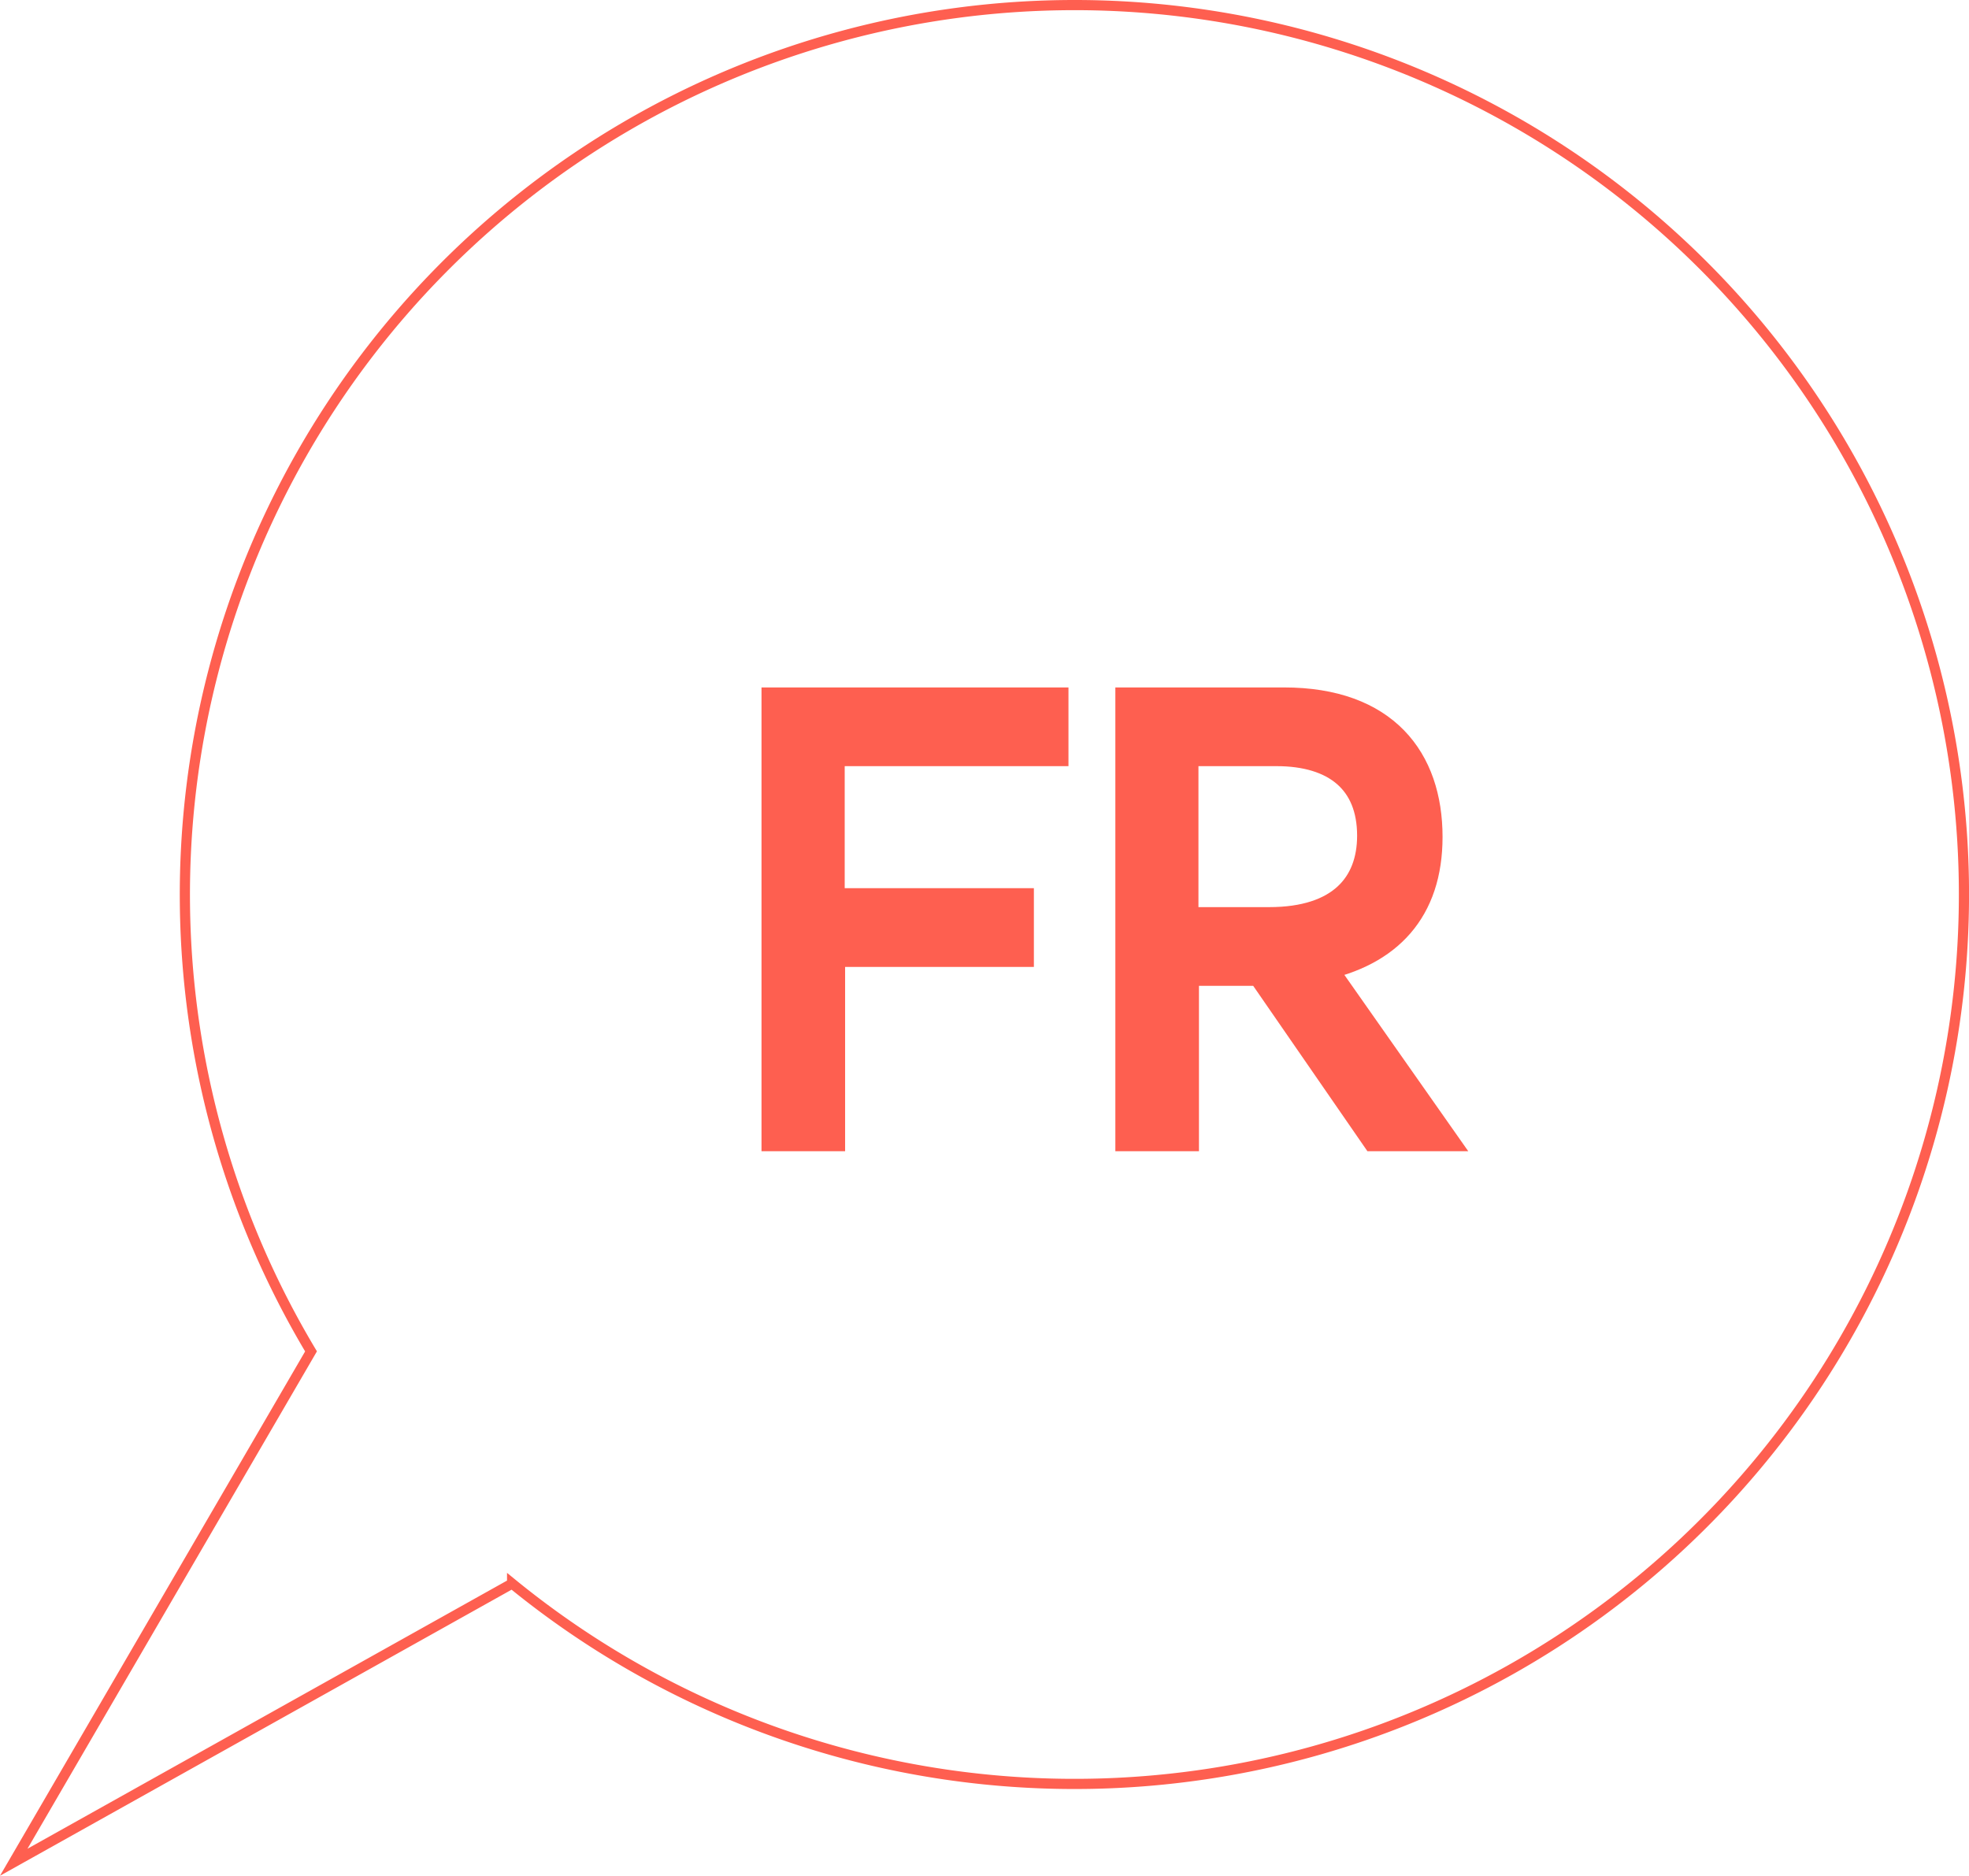 <svg xmlns="http://www.w3.org/2000/svg" viewBox="0 0 193.59 184.43"><defs><style>.cls-1{fill:none;}.cls-1,.cls-2{stroke:#fe5f50;stroke-miterlimit:10;}.cls-2{fill:#fe5f50;stroke-width:3px;}</style></defs><title>sszAsset 67</title><g id="Layer_2" data-name="Layer 2"><g id="Layer_1-2" data-name="Layer 1"><path class="cls-1" d="M105.64.5A87.47,87.47,0,0,0,30.58,132.87L1.35,183.1l49-27.4A87.45,87.45,0,1,0,105.64.5Z"/><path class="cls-2" d="M103.55,69.09v4.74h-22v15h18.6v4.74H81.59v18.12H76.37V69.09Z"/><path class="cls-2" d="M126.23,69.09c9.84,0,14.1,5.64,14.1,13.2,0,7.14-3.9,11.28-10.62,12.66l11.76,16.74h-6.24L124,95.43h-7.62v16.26h-5.22V69.09Zm8.7,13.08c0-5.46-3.54-8.34-9.42-8.34h-9.18V90.69h8.46C131.87,90.69,134.93,87.09,134.93,82.17Z"/></g></g></svg>